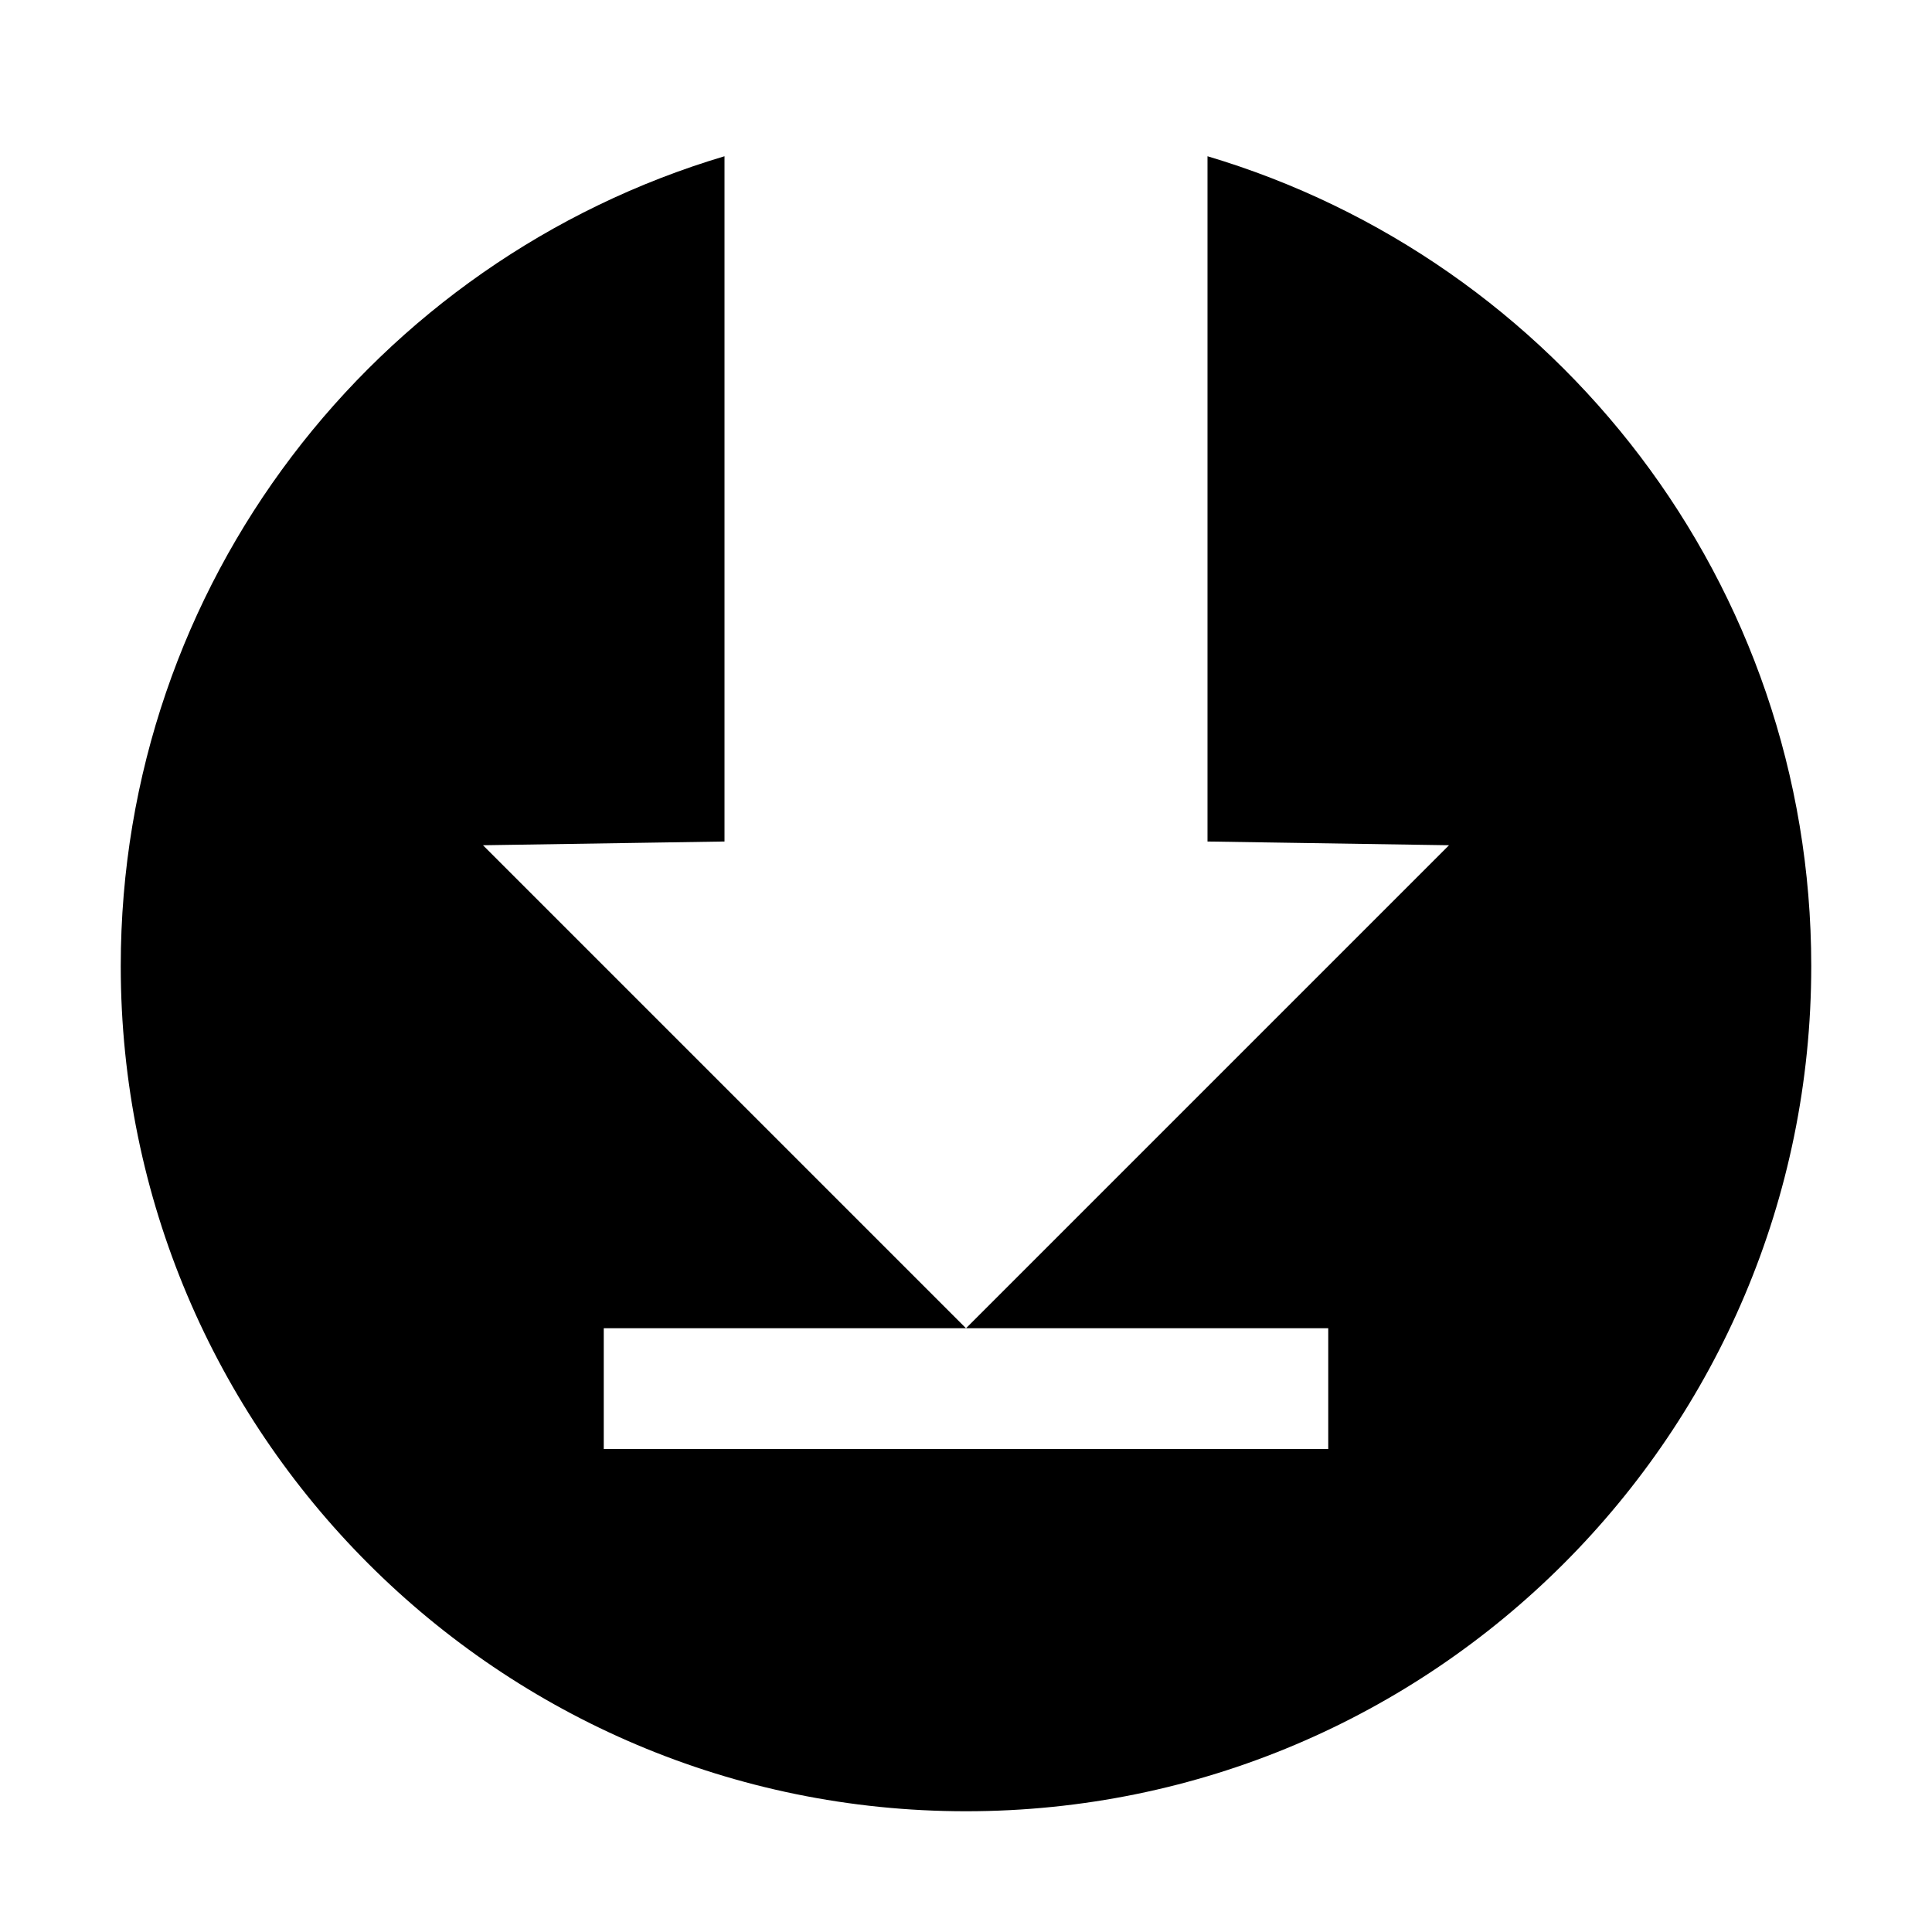 <?xml version="1.0" encoding="utf-8"?>
<!-- Generator: Adobe Illustrator 16.0.3, SVG Export Plug-In . SVG Version: 6.00 Build 0)  -->
<!DOCTYPE svg PUBLIC "-//W3C//DTD SVG 1.1//EN" "http://www.w3.org/Graphics/SVG/1.1/DTD/svg11.dtd">
<svg version="1.1" id="Layer_1" xmlns="http://www.w3.org/2000/svg" xmlns:xlink="http://www.w3.org/1999/xlink" x="0px" y="0px"
	 width="16px" height="16px" viewBox="0 0 16 16" style="enable-background:new 0 0 16 16;" xml:space="preserve">
<g id="Download_16">
	<path style="fill-rule:evenodd;clip-rule:evenodd;" d="M10,1.294v5.675L12,7l-4,4h3v1H5v-1h3L4,7l2-0.031V1.294C3.109,2.154,1,4.829,1,8c0,3.866,3.134,7,7,7
		s7-3.134,7-7C15,4.829,12.891,2.154,10,1.294z"/>
</g>
</svg>
